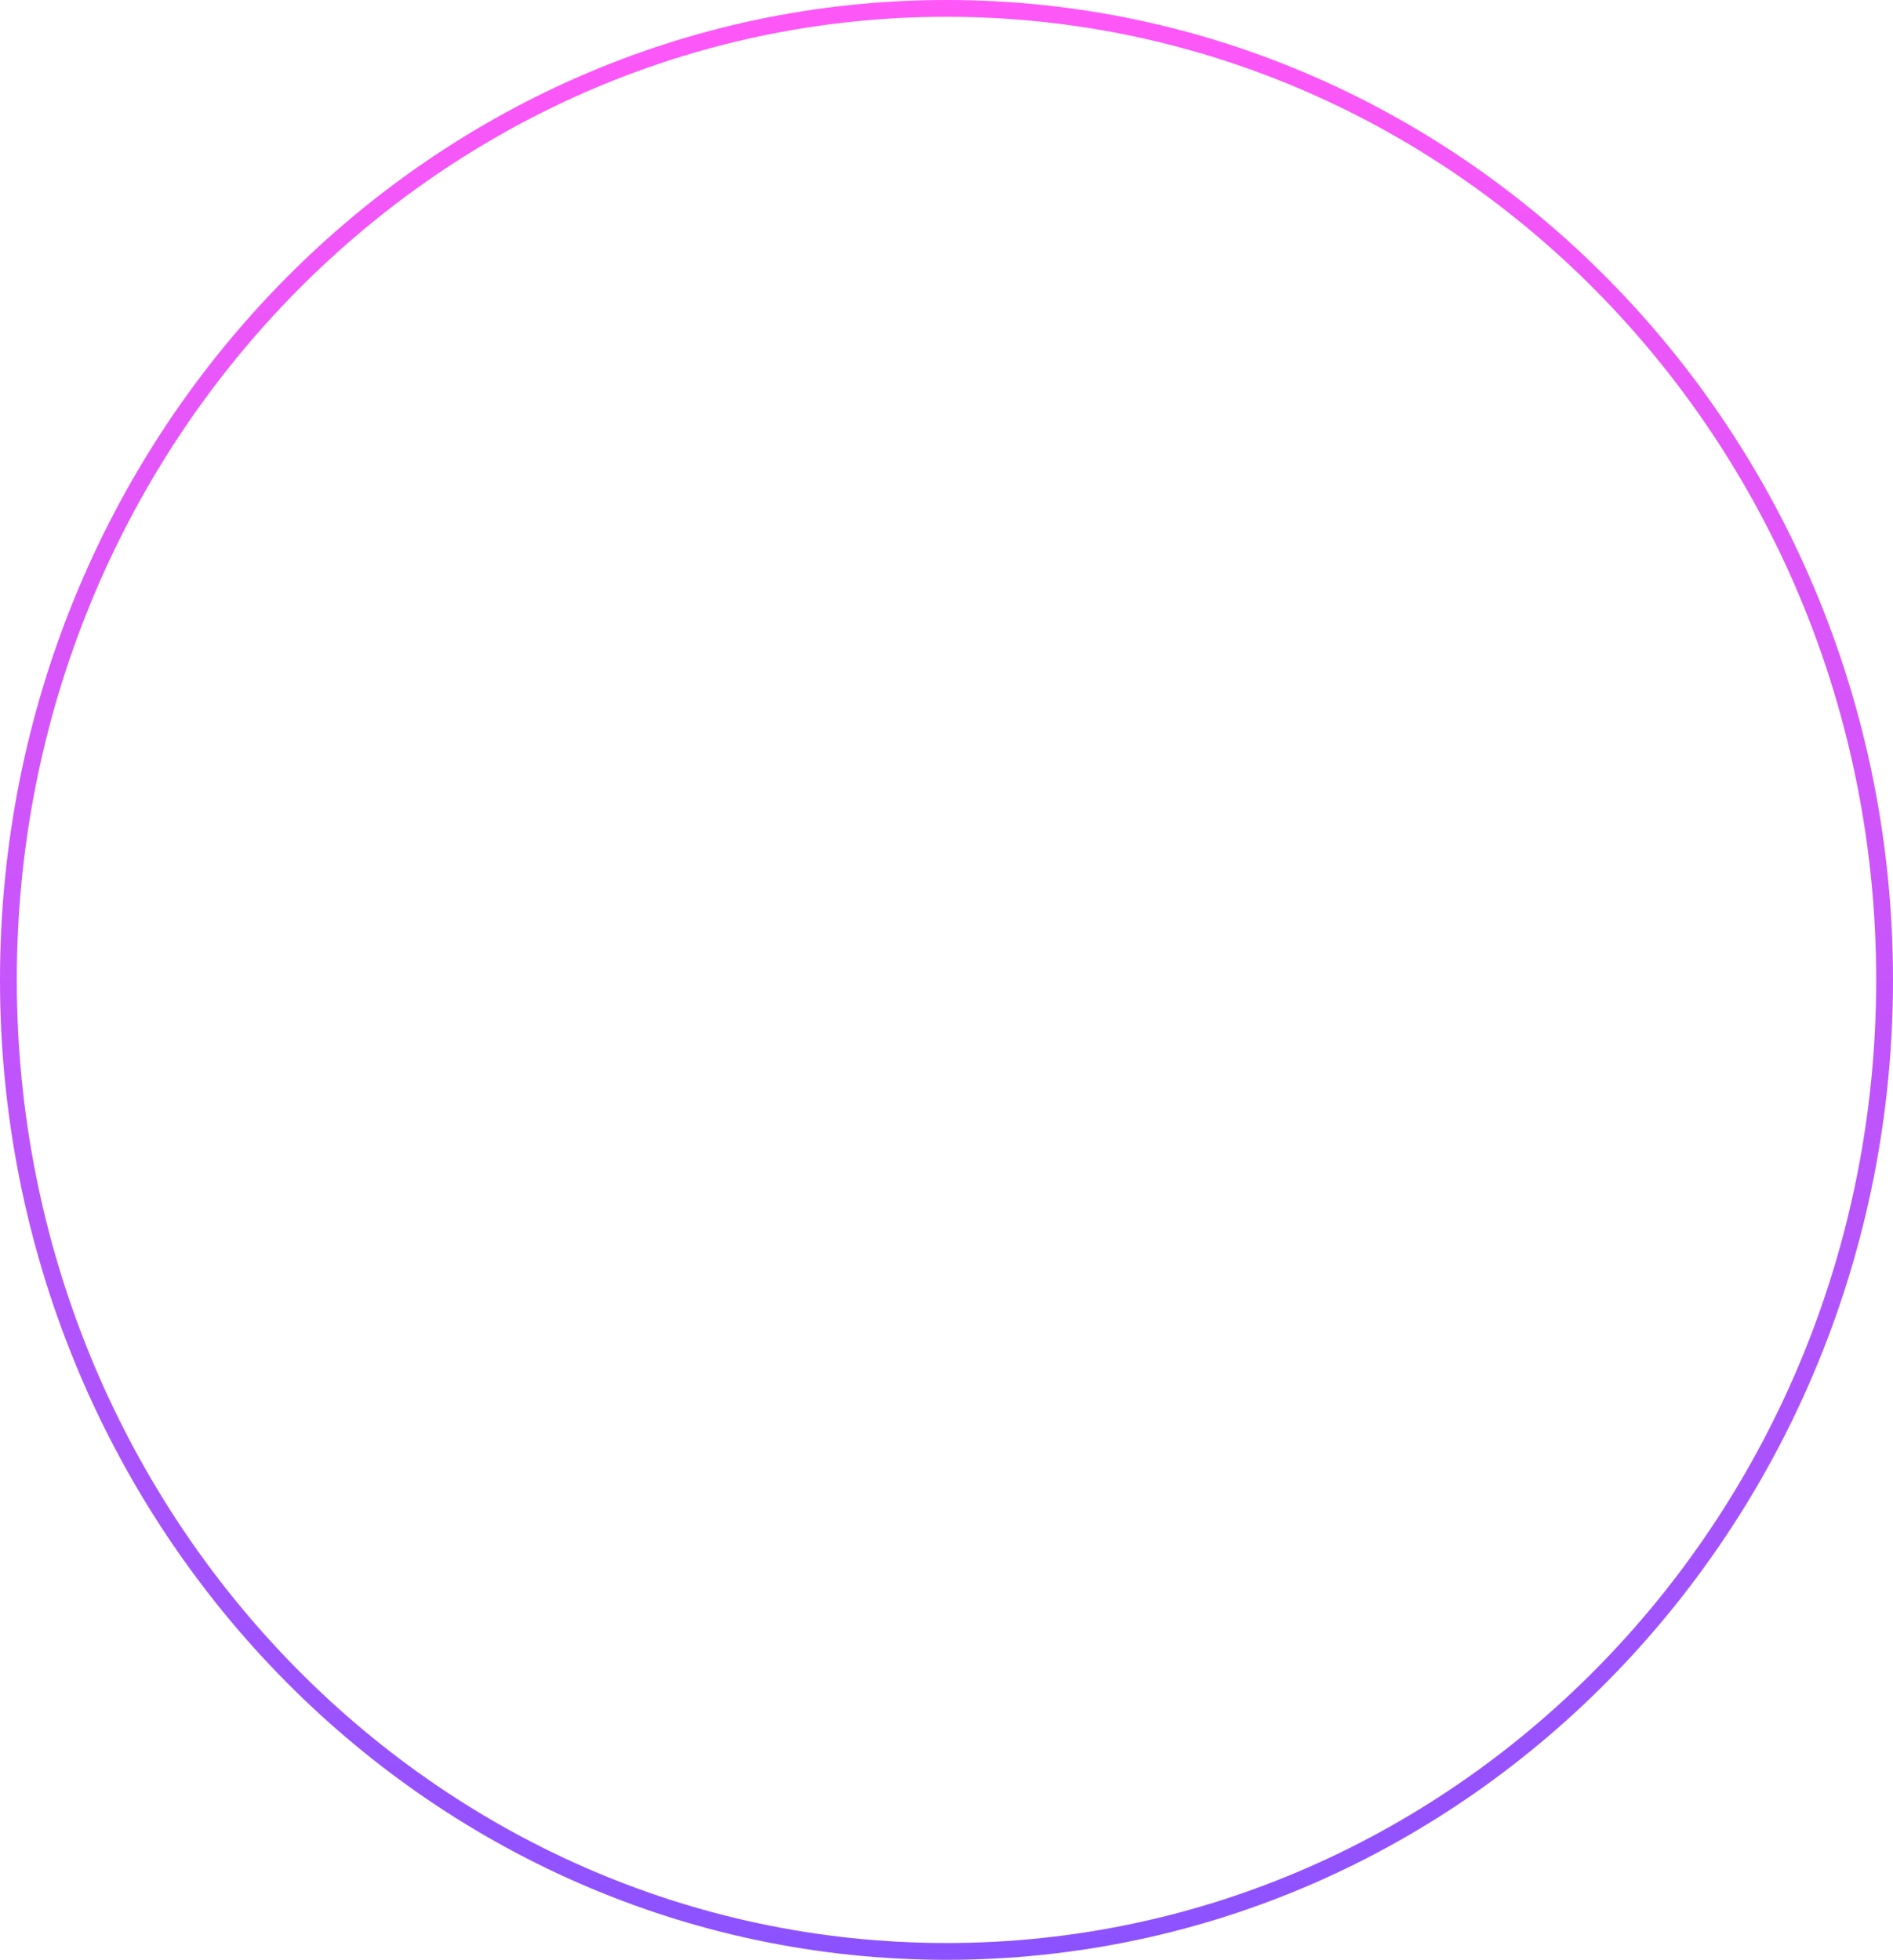 <svg width="338" height="350" viewBox="0 0 338 350" fill="none" xmlns="http://www.w3.org/2000/svg">
<path d="M169 1.5C261.459 1.5 336.5 79.129 336.5 175C336.5 270.871 261.459 348.5 169 348.5C76.541 348.5 1.5 270.871 1.5 175C1.5 79.129 76.541 1.5 169 1.5Z" stroke="url(#paint0_linear_2_5)" stroke-width="3"/>
<defs>
<linearGradient id="paint0_linear_2_5" x1="169" y1="0" x2="169" y2="350" gradientUnits="userSpaceOnUse">
<stop stop-color="#FF57F8"/>
<stop offset="1" stop-color="#8C52FF"/>
</linearGradient>
</defs>
</svg>
